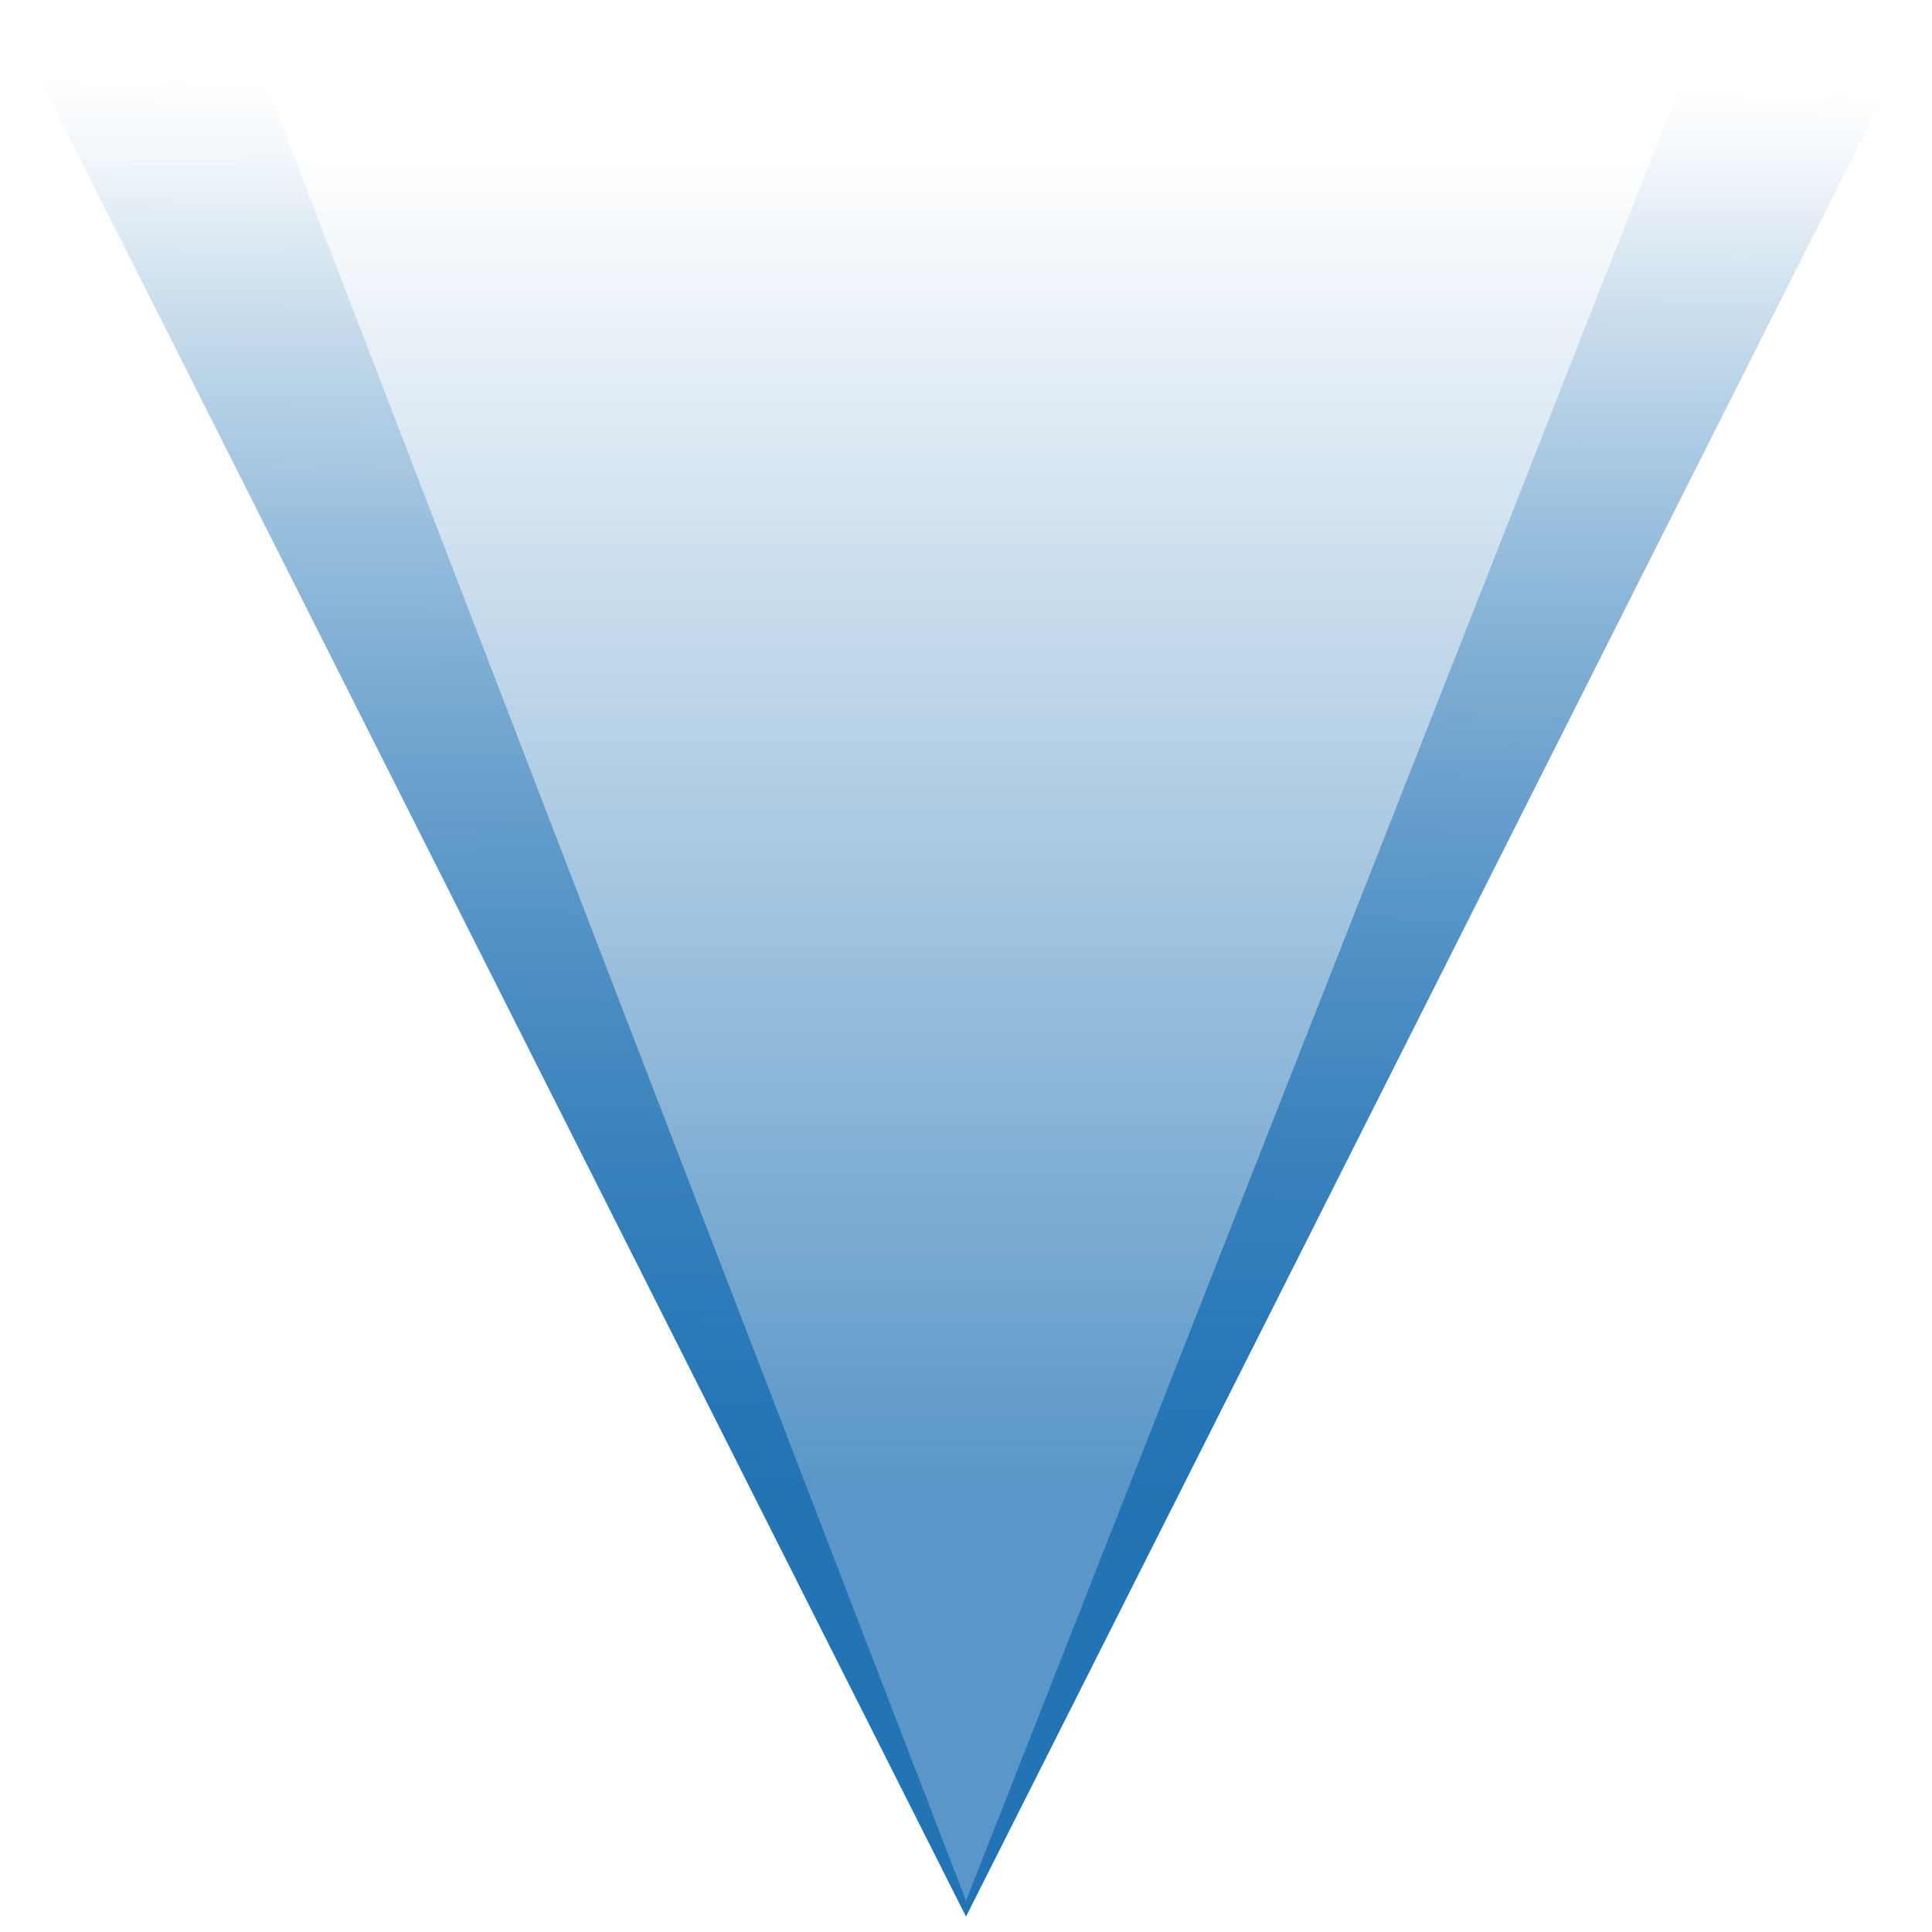 <?xml version="1.0" encoding="UTF-8"?>
<svg width="124" height="124" version="1.1" viewBox="-47.226 -112.76 124 124" xmlns="http://www.w3.org/2000/svg" xmlns:xlink="http://www.w3.org/1999/xlink">
 <defs>
  <linearGradient id="linearGradient2207" x1="12.774" x2="12.774" y1="-17.764" y2="-102.76" gradientUnits="userSpaceOnUse">
   <stop stop-color="#2374b5" stop-opacity=".75" offset="0"/>
   <stop stop-color="#2374b5" stop-opacity="0" offset="1"/>
  </linearGradient>
  <linearGradient id="linearGradient2534" x1="12.774" x2="13.443" y1="-17.764" y2="-107.6" gradientUnits="userSpaceOnUse">
   <stop stop-color="#2374b5" offset="0"/>
   <stop stop-color="#2374b5" stop-opacity="0" offset="1"/>
  </linearGradient>
 </defs>
 <path d="m-47.226-112.76 62 123 62-123h-124z" fill="url(#linearGradient2207)"/>
 <path d="m14.774 9.236-47-122h-15l62 123 62-123h-14z" fill="url(#linearGradient2534)"/>
</svg>
